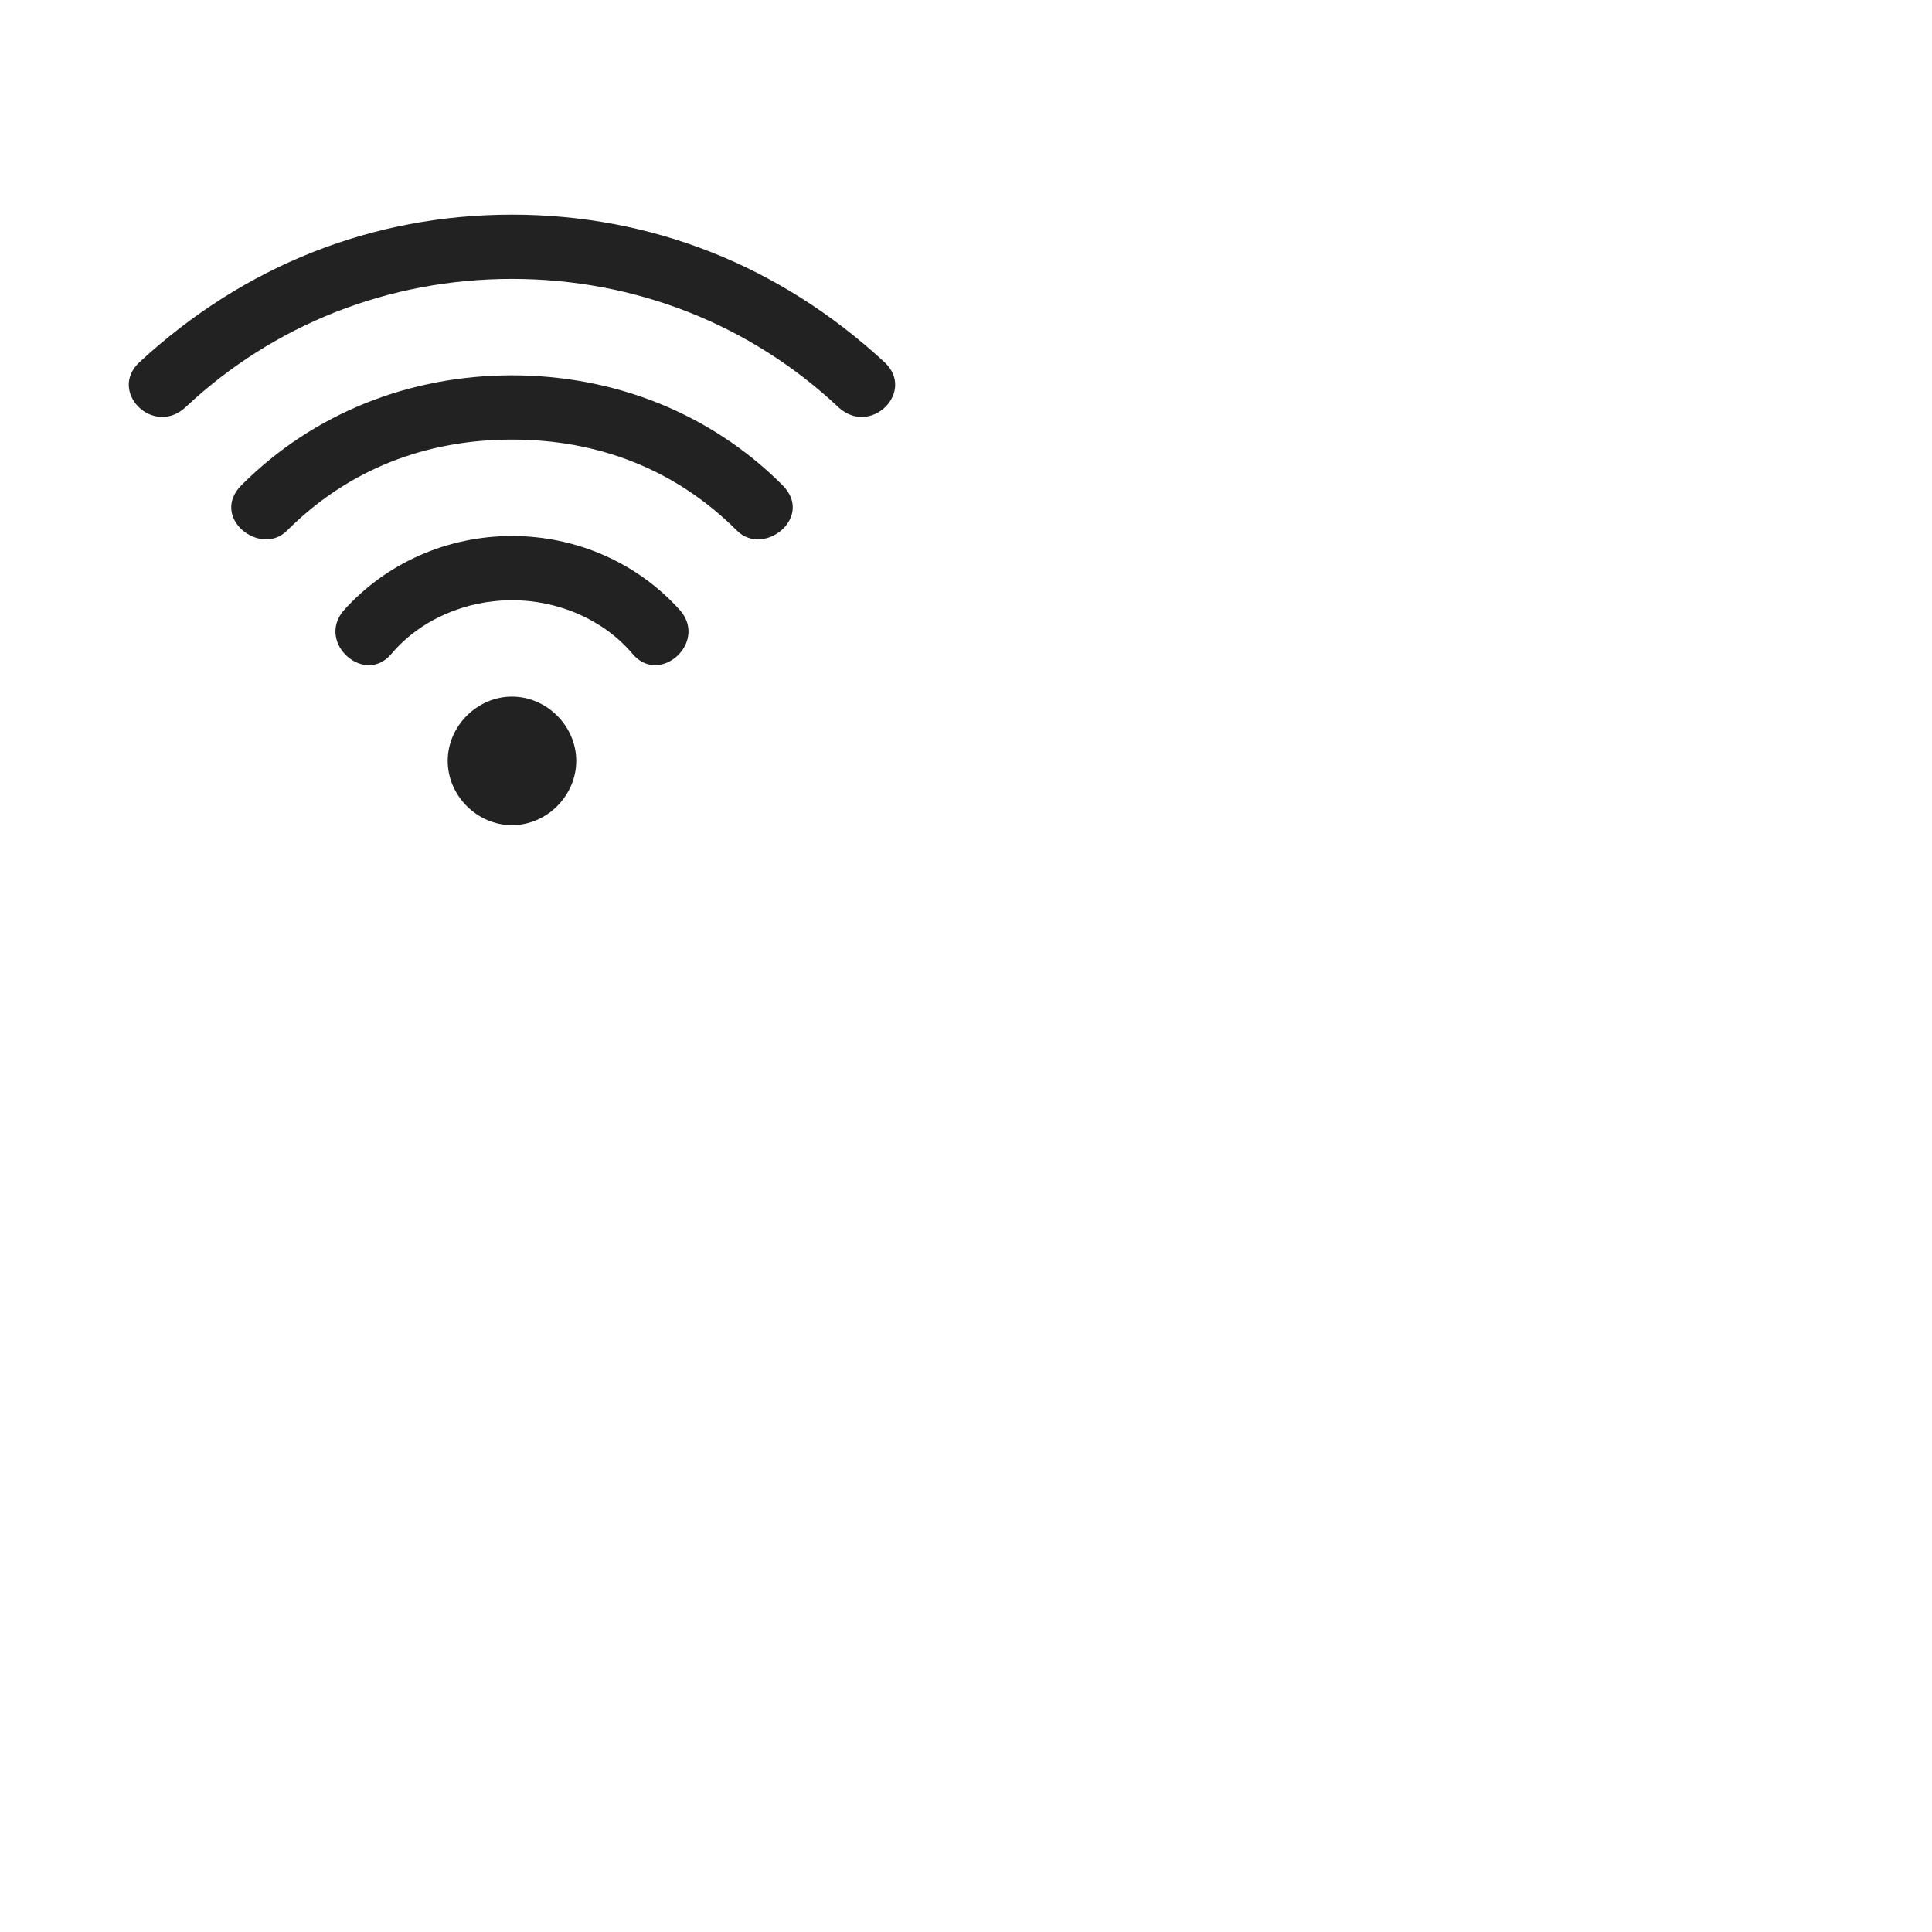 <svg width="30" height="30" viewBox="0 0 30 30" fill="none" xmlns="http://www.w3.org/2000/svg">
<path d="M7.95 9.32C7.243 9.32 6.536 9.612 6.079 10.152C5.663 10.651 4.915 9.986 5.33 9.487C5.996 8.738 6.952 8.323 7.95 8.323C8.948 8.323 9.904 8.738 10.569 9.487C10.985 9.986 10.237 10.651 9.821 10.152C9.364 9.612 8.657 9.32 7.95 9.32ZM7.95 12.813C7.409 12.813 6.952 12.356 6.952 11.815C6.952 11.275 7.409 10.817 7.95 10.817C8.491 10.817 8.948 11.275 8.948 11.815C8.948 12.356 8.491 12.813 7.95 12.813ZM7.95 6.826C6.619 6.826 5.414 7.283 4.457 8.239C4.042 8.655 3.252 8.032 3.75 7.533C4.873 6.41 6.37 5.828 7.95 5.828C9.53 5.828 11.027 6.41 12.15 7.533C12.649 8.032 11.858 8.655 11.443 8.239C10.486 7.283 9.281 6.826 7.95 6.826ZM7.95 4.331C6.037 4.331 4.249 5.038 2.877 6.327C2.378 6.784 1.671 6.077 2.17 5.62C3.792 4.123 5.788 3.333 7.95 3.333C10.112 3.333 12.108 4.123 13.73 5.62C14.229 6.077 13.522 6.784 13.023 6.327C11.651 5.038 9.863 4.331 7.95 4.331Z" fill="#222222"/>
</svg>
